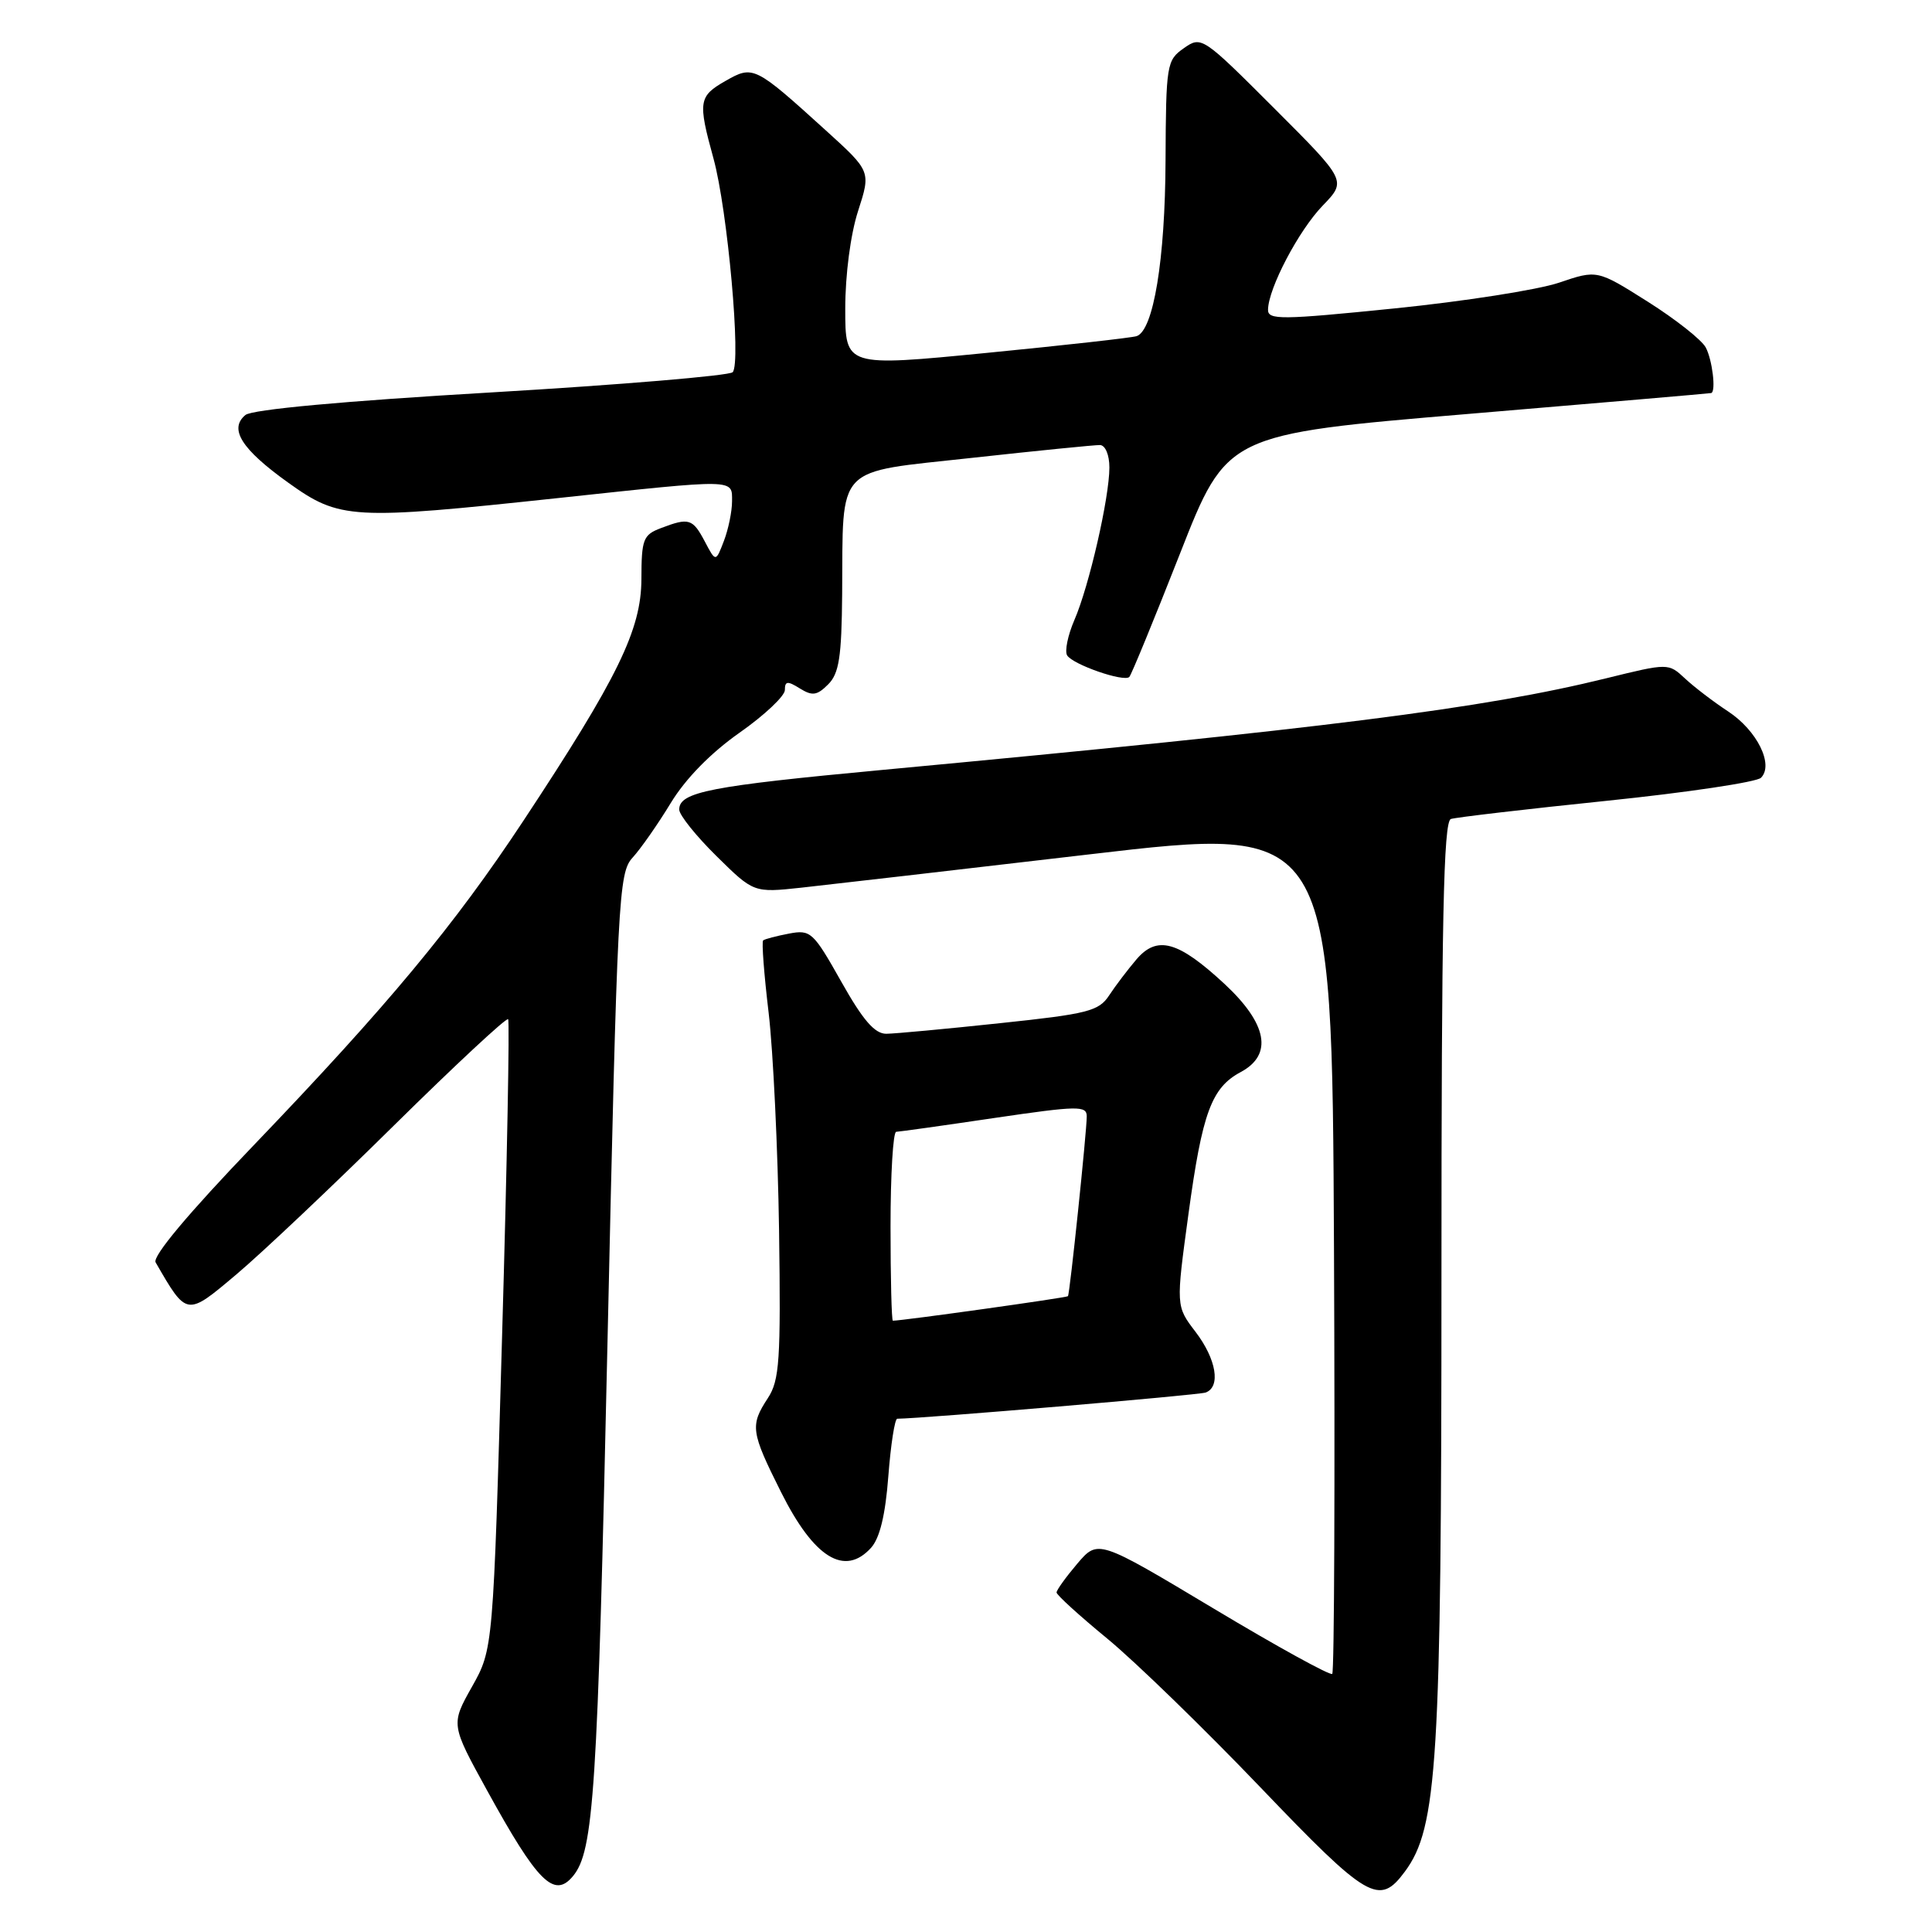 <?xml version="1.0" encoding="UTF-8" standalone="no"?>
<!DOCTYPE svg PUBLIC "-//W3C//DTD SVG 1.1//EN" "http://www.w3.org/Graphics/SVG/1.1/DTD/svg11.dtd" >
<svg xmlns="http://www.w3.org/2000/svg" xmlns:xlink="http://www.w3.org/1999/xlink" version="1.1" viewBox="0 0 256 256">
 <g >
 <path fill="currentColor"
d=" M 186.15 248.00 C 190.47 242.18 191.00 233.54 191.00 169.38 C 191.00 121.91 191.27 108.85 192.25 108.52 C 192.94 108.30 202.23 107.21 212.90 106.11 C 223.57 105.01 232.77 103.63 233.34 103.06 C 235.07 101.33 232.82 96.79 228.99 94.27 C 227.07 93.01 224.50 91.05 223.28 89.91 C 221.07 87.85 221.07 87.85 212.78 89.89 C 196.53 93.89 175.59 96.53 117.00 102.01 C 94.09 104.15 90.00 104.94 90.00 107.27 C 90.00 107.99 92.22 110.76 94.94 113.44 C 99.87 118.30 99.87 118.30 106.19 117.62 C 109.66 117.24 126.90 115.25 144.50 113.19 C 176.50 109.44 176.50 109.44 176.76 165.38 C 176.90 196.14 176.80 221.53 176.53 221.80 C 176.27 222.06 169.18 218.16 160.78 213.12 C 145.50 203.97 145.50 203.97 142.75 207.19 C 141.24 208.97 140.00 210.69 140.00 211.01 C 140.00 211.34 143.04 214.10 146.75 217.15 C 150.46 220.21 159.57 229.06 167.00 236.82 C 181.28 251.74 182.75 252.59 186.15 248.00 Z  M 75.92 248.60 C 78.68 245.27 79.18 237.56 80.49 178.13 C 81.81 118.67 81.96 115.67 83.83 113.63 C 84.90 112.46 87.18 109.20 88.88 106.40 C 90.85 103.16 94.19 99.76 97.99 97.09 C 101.30 94.77 104.00 92.22 104.00 91.43 C 104.00 90.24 104.35 90.20 105.98 91.22 C 107.64 92.25 108.26 92.16 109.73 90.69 C 111.18 89.25 111.52 87.07 111.59 78.71 C 111.73 61.34 110.45 62.69 128.79 60.67 C 137.43 59.72 145.06 58.96 145.75 58.97 C 146.46 58.99 147.00 60.27 147.00 61.94 C 147.00 65.94 144.31 77.68 142.36 82.16 C 141.49 84.18 141.06 86.28 141.40 86.84 C 142.16 88.06 148.92 90.41 149.64 89.70 C 149.91 89.42 152.93 82.07 156.35 73.37 C 162.56 57.54 162.56 57.54 194.53 54.85 C 212.11 53.37 226.61 52.13 226.75 52.08 C 227.40 51.87 226.89 47.67 226.02 46.04 C 225.48 45.03 222.02 42.30 218.33 39.97 C 211.63 35.74 211.63 35.74 206.57 37.46 C 203.78 38.40 193.96 39.94 184.75 40.87 C 169.76 42.39 168.00 42.41 168.02 41.04 C 168.06 38.19 172.09 30.52 175.28 27.23 C 178.44 23.95 178.44 23.95 168.83 14.34 C 159.33 4.84 159.19 4.75 156.86 6.39 C 154.59 7.98 154.50 8.53 154.44 21.27 C 154.39 34.41 152.84 43.79 150.61 44.54 C 150.00 44.75 141.06 45.75 130.75 46.76 C 112.00 48.60 112.00 48.60 112.00 40.91 C 112.00 36.41 112.70 31.05 113.70 27.96 C 115.40 22.70 115.40 22.70 109.45 17.30 C 100.00 8.73 99.80 8.63 96.14 10.72 C 92.57 12.75 92.46 13.45 94.54 21.00 C 96.41 27.79 98.24 48.16 97.08 49.32 C 96.62 49.78 82.21 50.99 65.07 52.00 C 45.53 53.14 33.39 54.26 32.52 54.99 C 30.30 56.83 32.00 59.52 38.17 63.94 C 45.03 68.85 46.51 68.93 74.00 65.99 C 97.72 63.45 97.00 63.43 97.00 66.43 C 97.00 67.77 96.51 70.14 95.92 71.68 C 94.84 74.50 94.84 74.50 93.39 71.75 C 91.78 68.71 91.29 68.56 87.57 69.98 C 85.22 70.87 85.00 71.45 84.99 76.73 C 84.97 83.45 81.87 89.80 69.37 108.73 C 60.18 122.65 51.36 133.25 33.60 151.77 C 24.95 160.78 20.17 166.49 20.62 167.27 C 24.78 174.47 24.69 174.46 31.34 168.85 C 34.73 165.99 44.12 157.11 52.21 149.12 C 60.31 141.13 67.11 134.80 67.33 135.05 C 67.54 135.30 67.19 154.18 66.53 177.00 C 65.35 218.50 65.35 218.50 62.54 223.50 C 59.73 228.50 59.73 228.50 64.55 237.26 C 71.23 249.41 73.43 251.60 75.92 248.60 Z  M 115.42 205.09 C 116.58 203.80 117.32 200.74 117.71 195.59 C 118.03 191.42 118.56 188.00 118.89 187.99 C 122.44 187.95 158.81 184.86 159.75 184.52 C 161.79 183.77 161.18 180.10 158.41 176.47 C 155.81 173.07 155.81 173.07 157.48 160.84 C 159.31 147.42 160.53 144.12 164.41 142.05 C 168.70 139.75 167.93 135.65 162.25 130.37 C 156.11 124.68 153.33 123.91 150.58 127.13 C 149.44 128.47 147.81 130.61 146.97 131.89 C 145.60 133.98 144.16 134.35 132.47 135.58 C 125.34 136.34 118.57 136.97 117.44 136.98 C 115.91 136.99 114.34 135.18 111.47 130.07 C 107.75 123.47 107.42 123.16 104.53 123.71 C 102.86 124.03 101.33 124.43 101.12 124.61 C 100.91 124.78 101.24 129.10 101.85 134.21 C 102.45 139.32 103.07 152.29 103.23 163.04 C 103.47 180.25 103.29 182.89 101.75 185.25 C 99.37 188.89 99.48 189.70 103.49 197.71 C 107.85 206.43 111.92 208.95 115.42 205.09 Z  M 118.00 162.50 C 118.00 155.62 118.34 149.99 118.75 149.97 C 119.16 149.96 125.01 149.14 131.75 148.14 C 142.83 146.51 144.00 146.49 144.00 147.92 C 144.00 149.91 141.76 171.41 141.51 171.75 C 141.37 171.95 119.59 175.00 118.31 175.00 C 118.14 175.00 118.00 169.38 118.00 162.50 Z "/>
</g>
</svg>